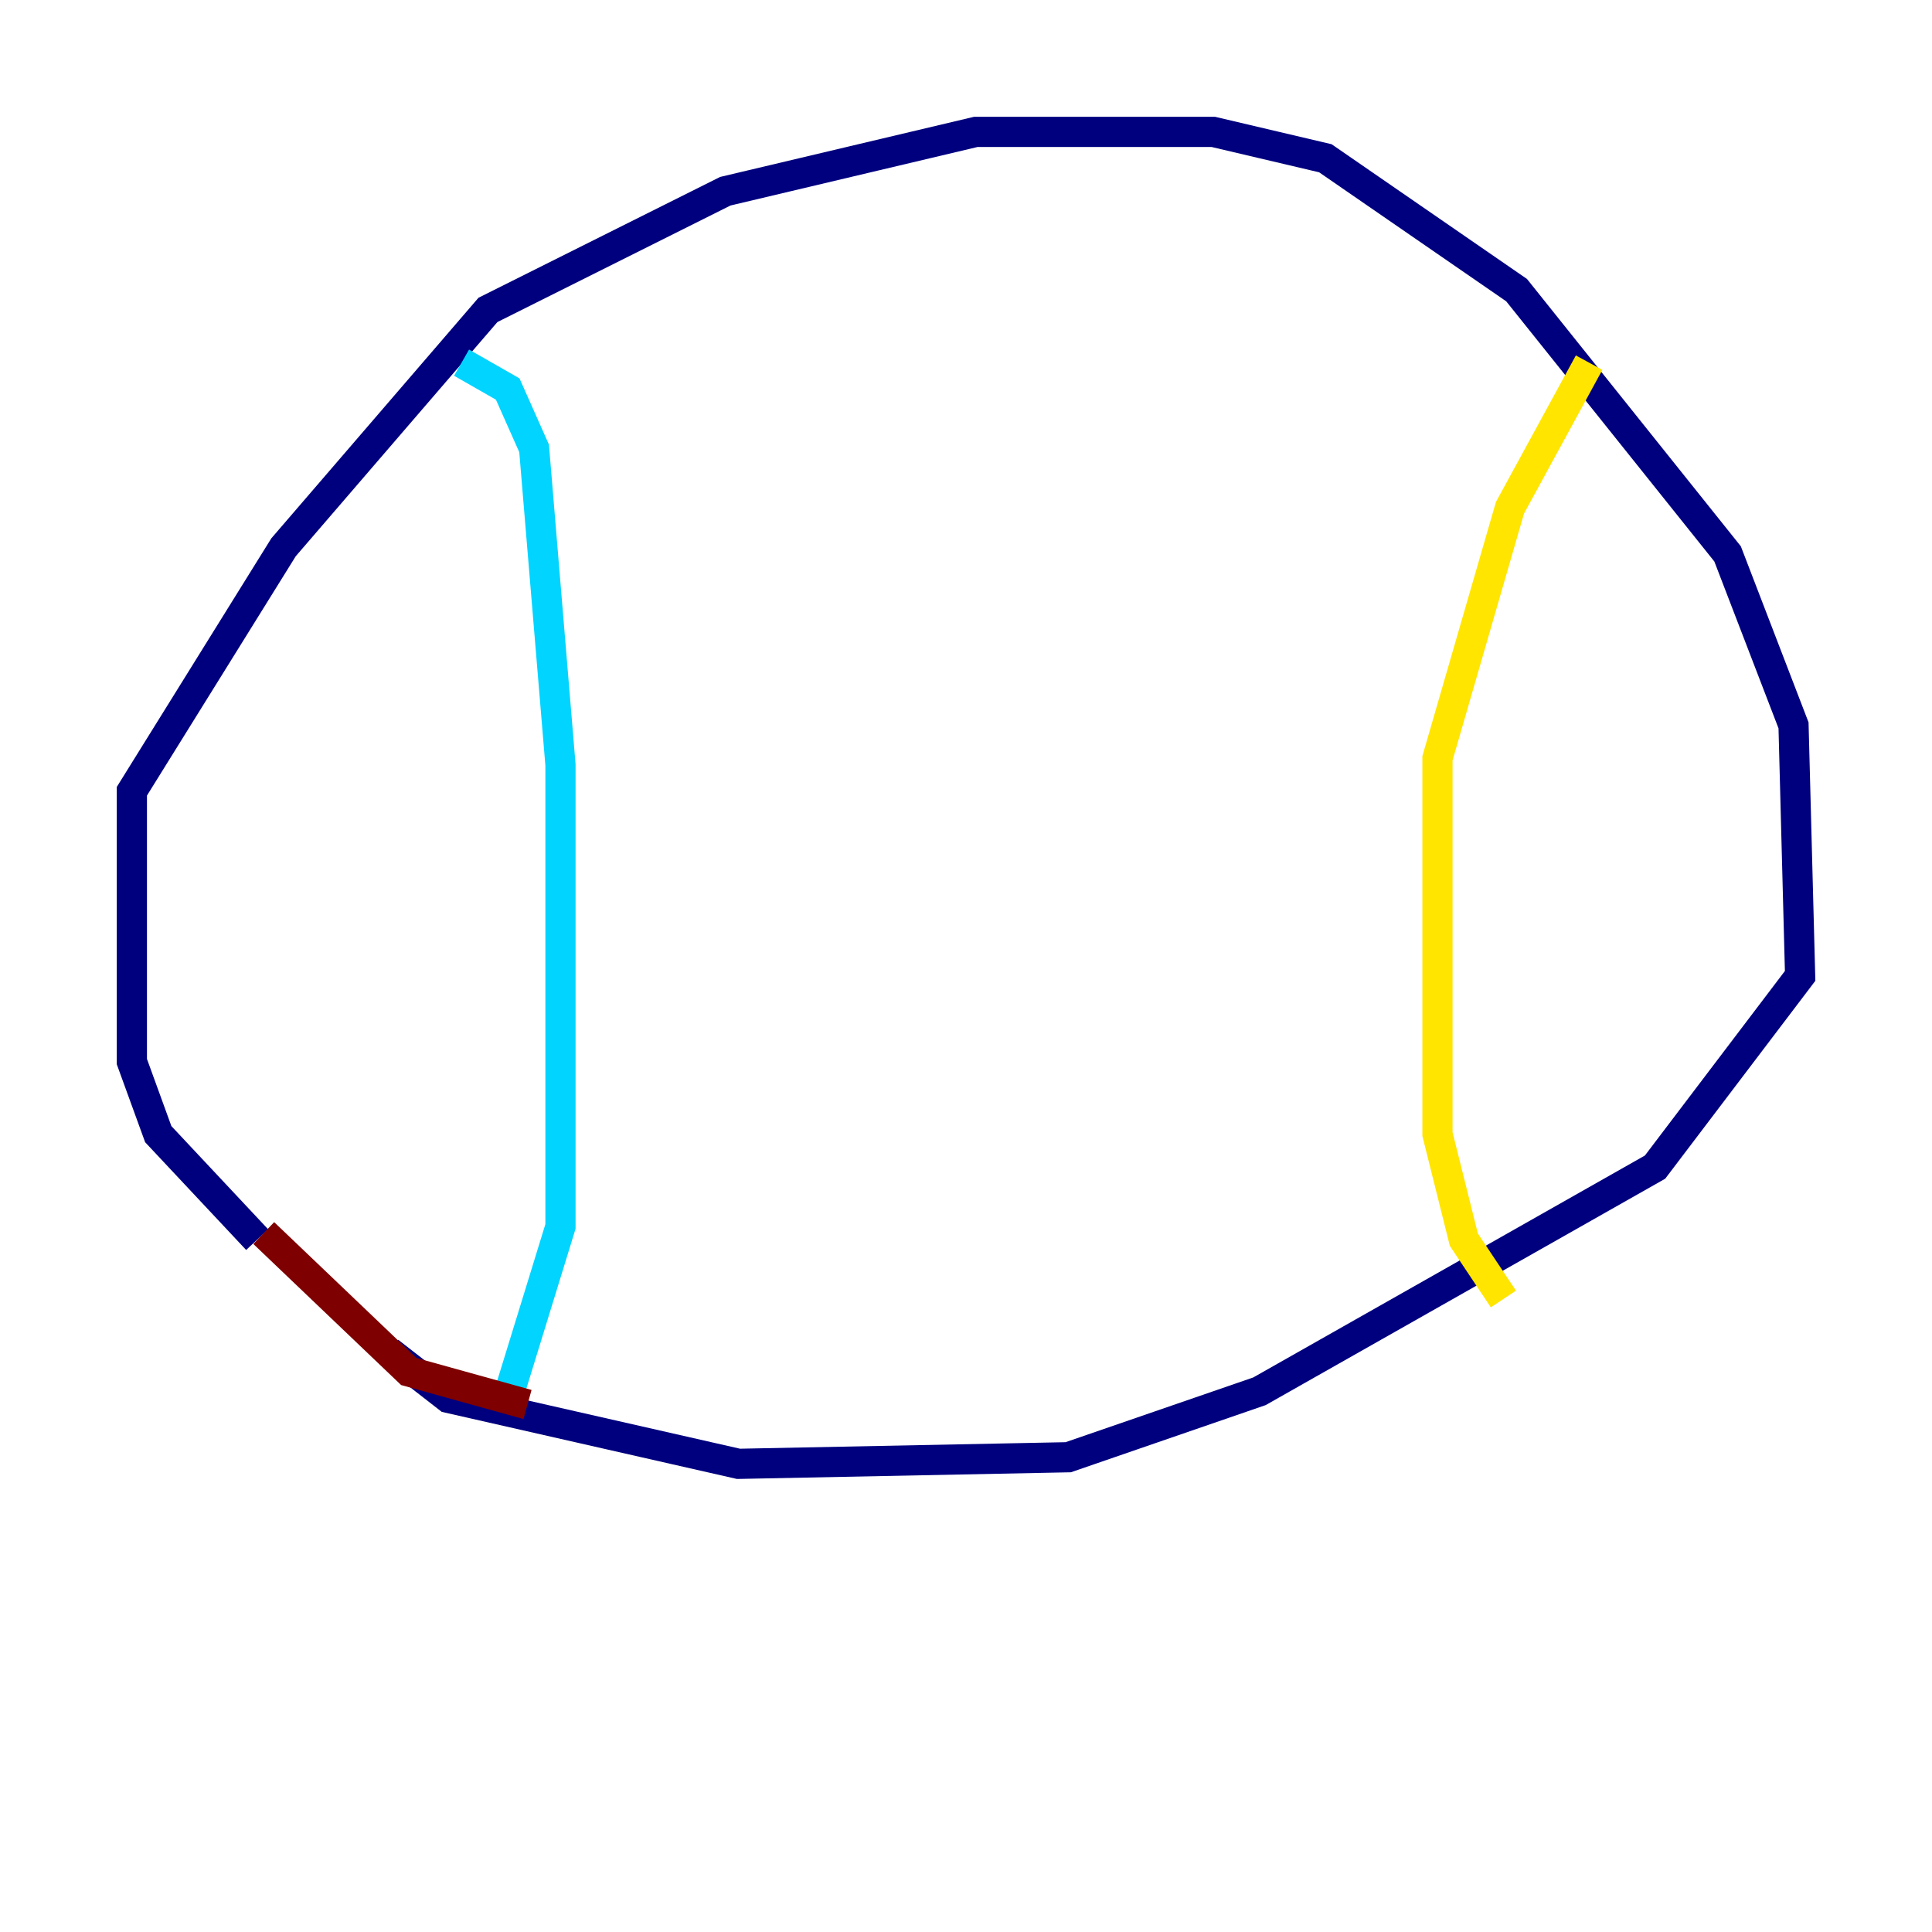 <?xml version="1.0" encoding="utf-8" ?>
<svg baseProfile="tiny" height="128" version="1.2" viewBox="0,0,128,128" width="128" xmlns="http://www.w3.org/2000/svg" xmlns:ev="http://www.w3.org/2001/xml-events" xmlns:xlink="http://www.w3.org/1999/xlink"><defs /><polyline fill="none" points="17.038,82.13 10.485,75.14 8.737,70.335 8.737,52.423 18.785,36.259 32.328,20.532 48.055,12.669 64.655,8.737 80.382,8.737 87.809,10.485 100.478,19.222 114.457,36.696 118.826,48.055 119.263,64.655 109.652,77.324 83.44,92.177 70.771,96.546 48.928,96.983 29.706,92.614 25.775,89.556" stroke="#00007f" stroke-width="2" /><polyline fill="none" points="30.58,24.027 33.638,25.775 35.386,29.706 37.133,50.676 37.133,81.256 33.638,92.614" stroke="#00d4ff" stroke-width="2" /><polyline fill="none" points="105.283,24.027 100.041,33.638 95.236,50.239 95.236,75.14 96.983,82.13 99.604,86.061" stroke="#ffe500" stroke-width="2" /><polyline fill="none" points="17.474,81.693 27.085,90.867 34.949,93.051" stroke="#7f0000" stroke-width="2" /></svg>